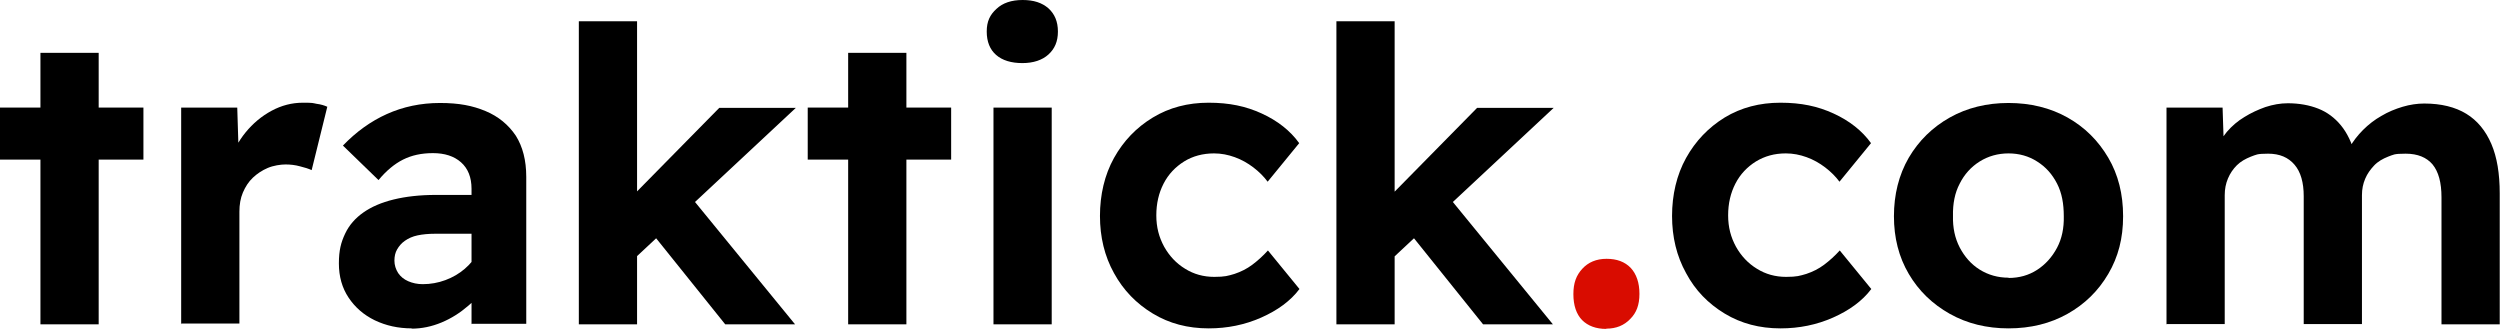 <?xml version="1.0" encoding="UTF-8"?>
<svg xmlns="http://www.w3.org/2000/svg" version="1.1" viewBox="0 0 927.3 122">
  <defs>
    <style>
      .cls-1 {
        fill: #d90c00;
      }
    </style>
  </defs>
  <!-- Generator: Adobe Illustrator 28.7.1, SVG Export Plug-In . SVG Version: 1.2.0 Build 142)  -->
  <g>
    <g id="Layer_1">
      <path d="M0,59.2v-19.3h53.2v19.3H0ZM15,120.3V19.6h21.6v100.7H15Z"/>
      <path d="M67.2,120.3V39.9h20.8l.8,25.8-3.7-5.5c1.3-4,3.3-7.8,6-11.1,2.7-3.3,5.9-6,9.6-8s7.6-3,11.6-3,3.5.1,5.1.4c1.6.2,2.9.6,4,1.1l-5.8,23.5c-1.1-.5-2.6-1-4.3-1.4-1.8-.5-3.6-.7-5.4-.7s-4.5.4-6.6,1.3c-2.1.9-3.9,2.1-5.5,3.6s-2.8,3.4-3.7,5.5-1.3,4.5-1.3,7.1v41.5h-21.7Z"/>
      <path d="M152.8,121.8c-5.1,0-9.6-1-13.8-3-4.1-2-7.3-4.8-9.7-8.4-2.4-3.6-3.6-7.8-3.6-12.7s.8-7.8,2.3-11c1.5-3.2,3.8-5.8,6.8-7.9,3-2.1,6.7-3.7,11.2-4.8,4.5-1.1,9.7-1.7,15.7-1.7h23.7l-1.4,14.4h-22.6c-2.4,0-4.6.2-6.5.6-1.9.4-3.4,1.1-4.7,2-1.3.9-2.2,2-2.9,3.2-.7,1.2-1,2.6-1,4.2s.5,3.2,1.4,4.6c.9,1.3,2.1,2.3,3.7,3,1.6.7,3.4,1.1,5.4,1.1,2.9,0,5.7-.5,8.4-1.5,2.7-1,5.1-2.4,7.2-4.2s3.8-3.9,5-6.2l4.1,10.8c-2.1,3.4-4.7,6.5-7.8,9.1-3,2.6-6.3,4.7-9.9,6.2-3.6,1.5-7.3,2.3-11.2,2.3h0ZM174.9,120.3v-50.3c0-4.2-1.3-7.5-3.9-9.8-2.6-2.3-6.1-3.4-10.4-3.4s-7.9.8-11.1,2.4c-3.2,1.6-6.3,4.2-9.1,7.6l-13.2-12.8c4.9-5.1,10.3-9,16.3-11.7,6-2.7,12.6-4.1,19.7-4.1s12.1,1,16.9,3c4.8,2,8.5,5.1,11.2,9.1,2.6,4.1,3.9,9.2,3.9,15.3v54.5h-20.4s0,0,0,0Z"/>
      <path d="M214.7,120.3V7.9h21.6v112.4h-21.6ZM235,96.2l-5.9-17.9,37.7-38.3h28.4l-60.2,56.2h0ZM269,120.3l-28.9-36,15.3-12.3,39.5,48.3h-26,0Z"/>
      <path d="M299.6,59.2v-19.3h53.2v19.3h-53.2ZM314.6,120.3V19.6h21.6v100.7h-21.6Z"/>
      <path d="M379.2,23.4c-4.1,0-7.4-1-9.7-3s-3.5-4.9-3.5-8.7,1.2-6.2,3.6-8.4C371.9,1.1,375.2,0,379.3,0s7.2,1,9.6,3.1c2.3,2.1,3.5,4.9,3.5,8.6s-1.2,6.4-3.5,8.5-5.6,3.2-9.7,3.2h0s0,0,0,0ZM368.5,120.3V39.9h21.6v80.4h-21.6Z"/>
      <path d="M448.3,121.8c-7.7,0-14.6-1.8-20.7-5.5s-10.9-8.6-14.4-15c-3.5-6.3-5.2-13.4-5.2-21.2s1.7-15.2,5.2-21.5c3.5-6.3,8.3-11.3,14.4-15,6.1-3.7,13-5.5,20.7-5.5s13.8,1.3,19.7,4c5.9,2.7,10.6,6.4,13.9,11l-11.7,14.3c-1.4-1.9-3.2-3.7-5.3-5.3s-4.4-2.9-6.9-3.8-5-1.4-7.7-1.4c-4.1,0-7.9,1-11.1,3-3.2,2-5.8,4.7-7.6,8.2-1.8,3.5-2.7,7.4-2.7,11.8s1,8.1,2.9,11.6c1.9,3.4,4.5,6.2,7.8,8.2,3.2,2,6.8,3,10.8,3s5.1-.4,7.5-1.1c2.4-.8,4.6-1.9,6.6-3.4,2-1.5,4-3.3,5.8-5.3l11.7,14.3c-3.3,4.4-8.1,7.9-14.2,10.6s-12.6,4-19.4,4h0Z"/>
      <path d="M495.7,120.3V7.9h21.6v112.4h-21.6,0ZM516.1,96.2l-5.9-17.9,37.7-38.3h28.4l-60.2,56.2ZM550.1,120.3l-28.9-36,15.3-12.3,39.5,48.3h-26Z"/>
      <path class="cls-1" d="M595.8,122c-3.8,0-6.8-1.1-9-3.3-2.1-2.2-3.2-5.4-3.2-9.6s1.1-7,3.3-9.4c2.2-2.4,5.2-3.7,9-3.7s6.8,1.1,9,3.4c2.1,2.3,3.2,5.5,3.2,9.6s-1.1,7-3.4,9.3c-2.3,2.4-5.2,3.6-8.9,3.6h0Z"/>
      <path d="M660.4,121.8c-7.7,0-14.6-1.8-20.7-5.5-6.1-3.7-10.9-8.6-14.3-15-3.5-6.3-5.2-13.4-5.2-21.2s1.7-15.2,5.2-21.5c3.5-6.3,8.3-11.3,14.3-15,6.1-3.7,13-5.5,20.7-5.5s13.8,1.3,19.7,4c5.9,2.7,10.6,6.4,13.9,11l-11.7,14.3c-1.4-1.9-3.2-3.7-5.3-5.3s-4.4-2.9-6.9-3.8-5-1.4-7.7-1.4c-4.2,0-7.8,1-11.1,3-3.2,2-5.8,4.7-7.6,8.2-1.8,3.5-2.7,7.4-2.7,11.8s1,8.1,2.9,11.6c1.9,3.4,4.5,6.2,7.8,8.2,3.2,2,6.8,3,10.8,3s5.1-.4,7.5-1.1c2.4-.8,4.6-1.9,6.6-3.4,2-1.5,4-3.3,5.8-5.3l11.7,14.3c-3.3,4.4-8.1,7.9-14.2,10.6s-12.6,4-19.4,4h0Z"/>
      <path d="M745,121.8c-8.1,0-15.4-1.8-21.8-5.4-6.4-3.6-11.5-8.5-15.2-14.8s-5.5-13.4-5.5-21.4,1.8-15.3,5.5-21.7c3.7-6.3,8.8-11.3,15.2-14.9,6.4-3.6,13.7-5.4,21.8-5.4s15.5,1.8,21.9,5.4c6.4,3.6,11.4,8.6,15.1,14.9,3.7,6.3,5.5,13.5,5.5,21.7s-1.8,15.1-5.5,21.4c-3.7,6.3-8.7,11.2-15.1,14.8-6.4,3.6-13.7,5.4-21.9,5.4ZM745,103.1c4,0,7.5-1,10.6-3,3.1-2,5.6-4.8,7.4-8.2,1.8-3.4,2.6-7.3,2.5-11.7,0-4.6-.7-8.6-2.5-12.1s-4.2-6.2-7.4-8.2c-3.1-2-6.7-3-10.6-3s-7.5,1-10.7,3c-3.2,2-5.7,4.8-7.4,8.2-1.8,3.4-2.6,7.4-2.5,12-.1,4.4.7,8.2,2.5,11.7,1.8,3.4,4.2,6.2,7.4,8.2,3.2,2,6.8,3,10.7,3Z"/>
      <path d="M803.6,120.3V39.9h20.8l.5,15.3-3.2.9c1-2.6,2.5-5,4.3-7.2,1.9-2.2,4-4,6.5-5.5,2.4-1.5,5-2.7,7.8-3.7,2.8-.9,5.5-1.4,8.3-1.4,4.2,0,8,.7,11.3,2,3.3,1.3,6.1,3.4,8.4,6.2,2.3,2.8,4.1,6.5,5.3,11.1l-3.2-.6,1.1-2.3c1.3-2.3,3-4.5,5-6.5,2-2,4.3-3.8,6.8-5.2,2.5-1.5,5.2-2.6,7.9-3.4,2.7-.8,5.4-1.2,8-1.2,6.3,0,11.5,1.3,15.6,3.8,4.1,2.5,7.2,6.3,9.3,11.2,2.1,4.9,3.1,11,3.1,18.3v48.6h-21.6v-47.1c0-5.5-1.1-9.5-3.3-12.2-2.2-2.6-5.5-4-10-4s-4.5.4-6.5,1.1c-2,.8-3.8,1.8-5.2,3.3s-2.5,3-3.3,4.9-1.2,3.8-1.2,6.1v47.8h-21.6v-47.4c0-5.1-1.1-9-3.4-11.7-2.3-2.7-5.5-4.1-9.8-4.1s-4.4.4-6.4,1.1c-2,.8-3.8,1.8-5.2,3.2s-2.5,3-3.3,4.9c-.8,1.9-1.2,3.9-1.2,6.2v47.8h-21.8Z"/>
    </g>
  </g>
</svg>